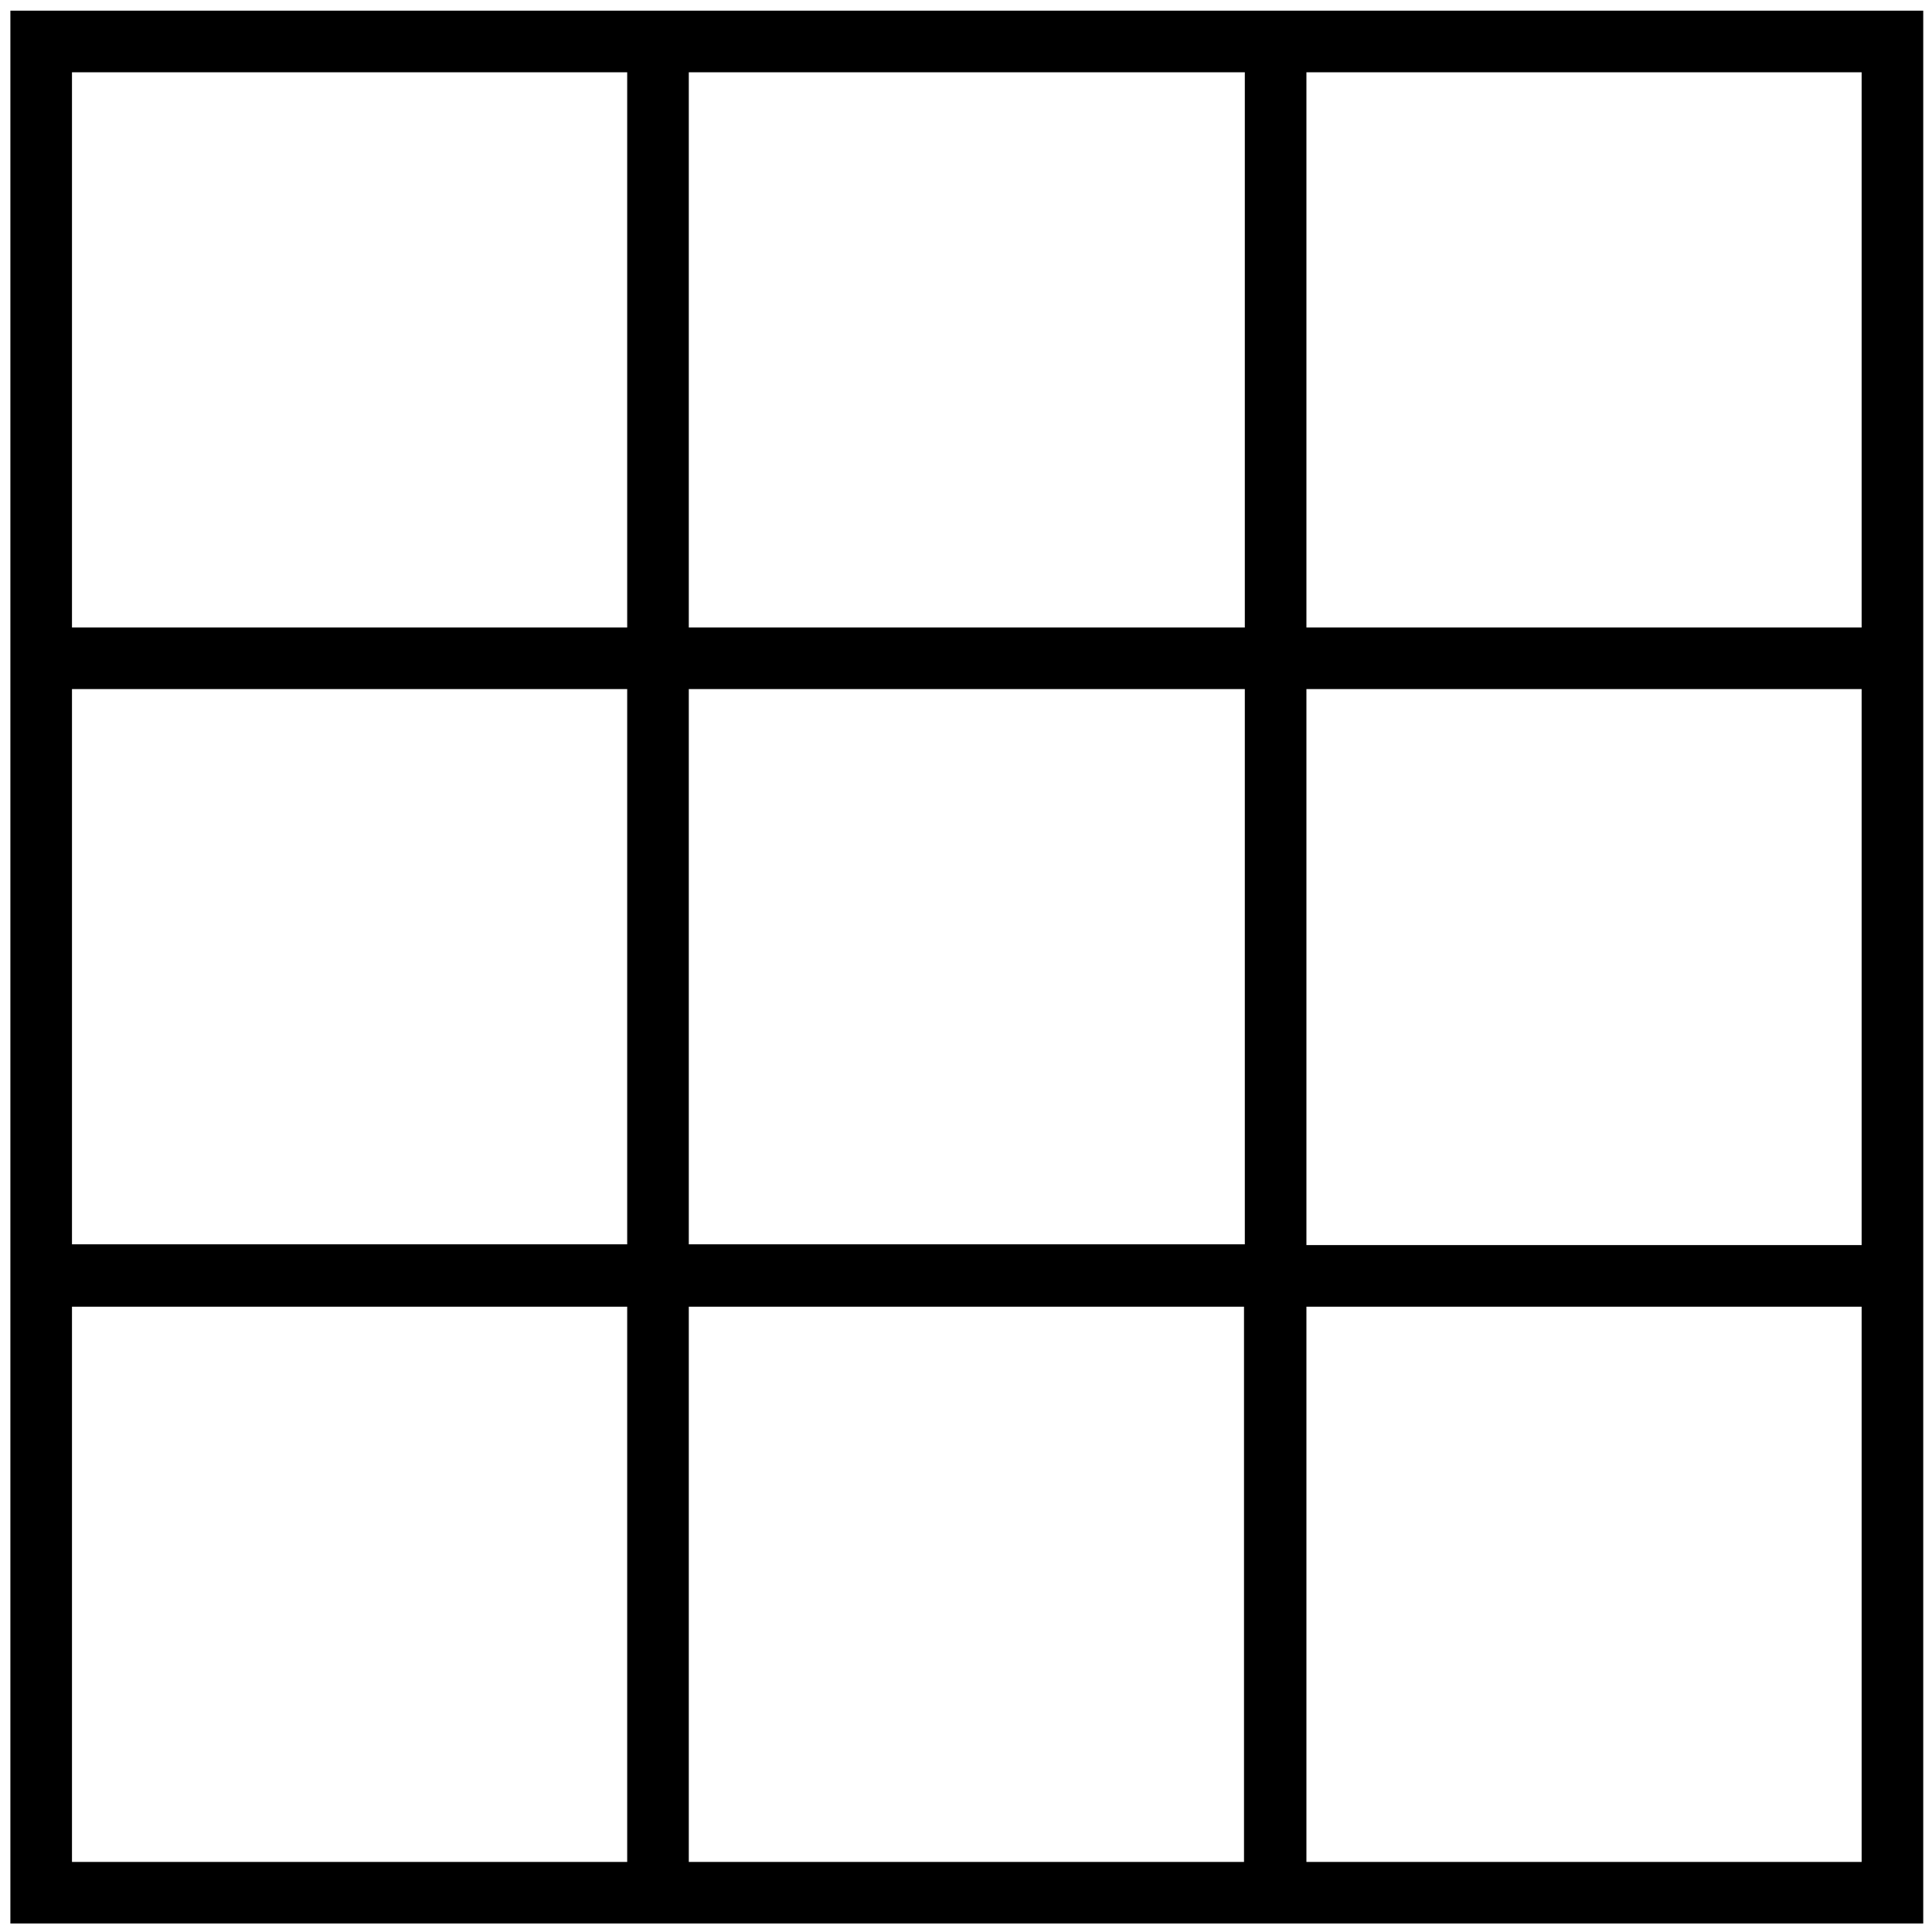 <?xml version="1.0" encoding="UTF-8" standalone="no"?>
<!-- Svg Vector Icons : http://www.onlinewebfonts.com/icon -->

<svg
   version="1.1"
   x="0px"
   y="0px"
   viewBox="0 0 256 256"
   enable-background="new 0 0 256 256"
   xml:space="preserve"
   id="svg1468"
   sodipodi:docname="square-grid.svg"
   inkscape:version="1.2.2 (732a01da63, 2022-12-09, custom)"
   xmlns:inkscape="http://www.inkscape.org/namespaces/inkscape"
   xmlns:sodipodi="http://sodipodi.sourceforge.net/DTD/sodipodi-0.dtd"
   xmlns="http://www.w3.org/2000/svg"
   xmlns:svg="http://www.w3.org/2000/svg"><defs
   id="defs1472" /><sodipodi:namedview
   id="namedview1470"
   pagecolor="#ffffff"
   bordercolor="#000000"
   borderopacity="0.25"
   inkscape:showpageshadow="2"
   inkscape:pageopacity="0.0"
   inkscape:pagecheckerboard="0"
   inkscape:deskcolor="#d1d1d1"
   showgrid="false"
   inkscape:zoom="2.2456165"
   inkscape:cx="81.269444"
   inkscape:cy="123.57409"
   inkscape:window-width="1850"
   inkscape:window-height="1016"
   inkscape:window-x="0"
   inkscape:window-y="0"
   inkscape:window-maximized="1"
   inkscape:current-layer="svg1468" />
<g
   id="g1466"
   transform="matrix(1.074,0,0,1.074,-9.365,-9.328)"><g
     id="g1464"><g
       id="g1432"><path
         fill="#000000"
         d="M 169.9,10 H 162.3 93.7 86.1 10 v 76.1 7.6 68.5 7.6 76.2 h 76.1 7.6 68.5 7.6 76.2 V 169.9 162.3 93.7 86.1 10 Z m -7.6,7.6 V 86.1 H 93.7 V 17.6 Z m 0,76.1 v 68.5 H 93.7 V 93.7 Z M 17.6,17.6 H 86.1 V 86.1 H 17.6 Z m 0,76.1 h 68.5 v 68.5 H 17.6 Z m 0,144.7 v -68.5 h 68.5 v 68.5 z m 76.1,0 v -68.5 h 68.5 v 68.5 z m 144.7,0 h -68.5 v -68.5 h 68.5 z m 0,-76.1 H 169.9 V 93.7 h 68.5 z M 169.9,86.1 V 17.6 h 68.5 v 68.5 z"
         id="path1430" /></g><g
       id="g1434" /><g
       id="g1436" /><g
       id="g1438" /><g
       id="g1440" /><g
       id="g1442" /><g
       id="g1444" /><g
       id="g1446" /><g
       id="g1448" /><g
       id="g1450" /><g
       id="g1452" /><g
       id="g1454" /><g
       id="g1456" /><g
       id="g1458" /><g
       id="g1460" /><g
       id="g1462" /></g></g>
</svg>
